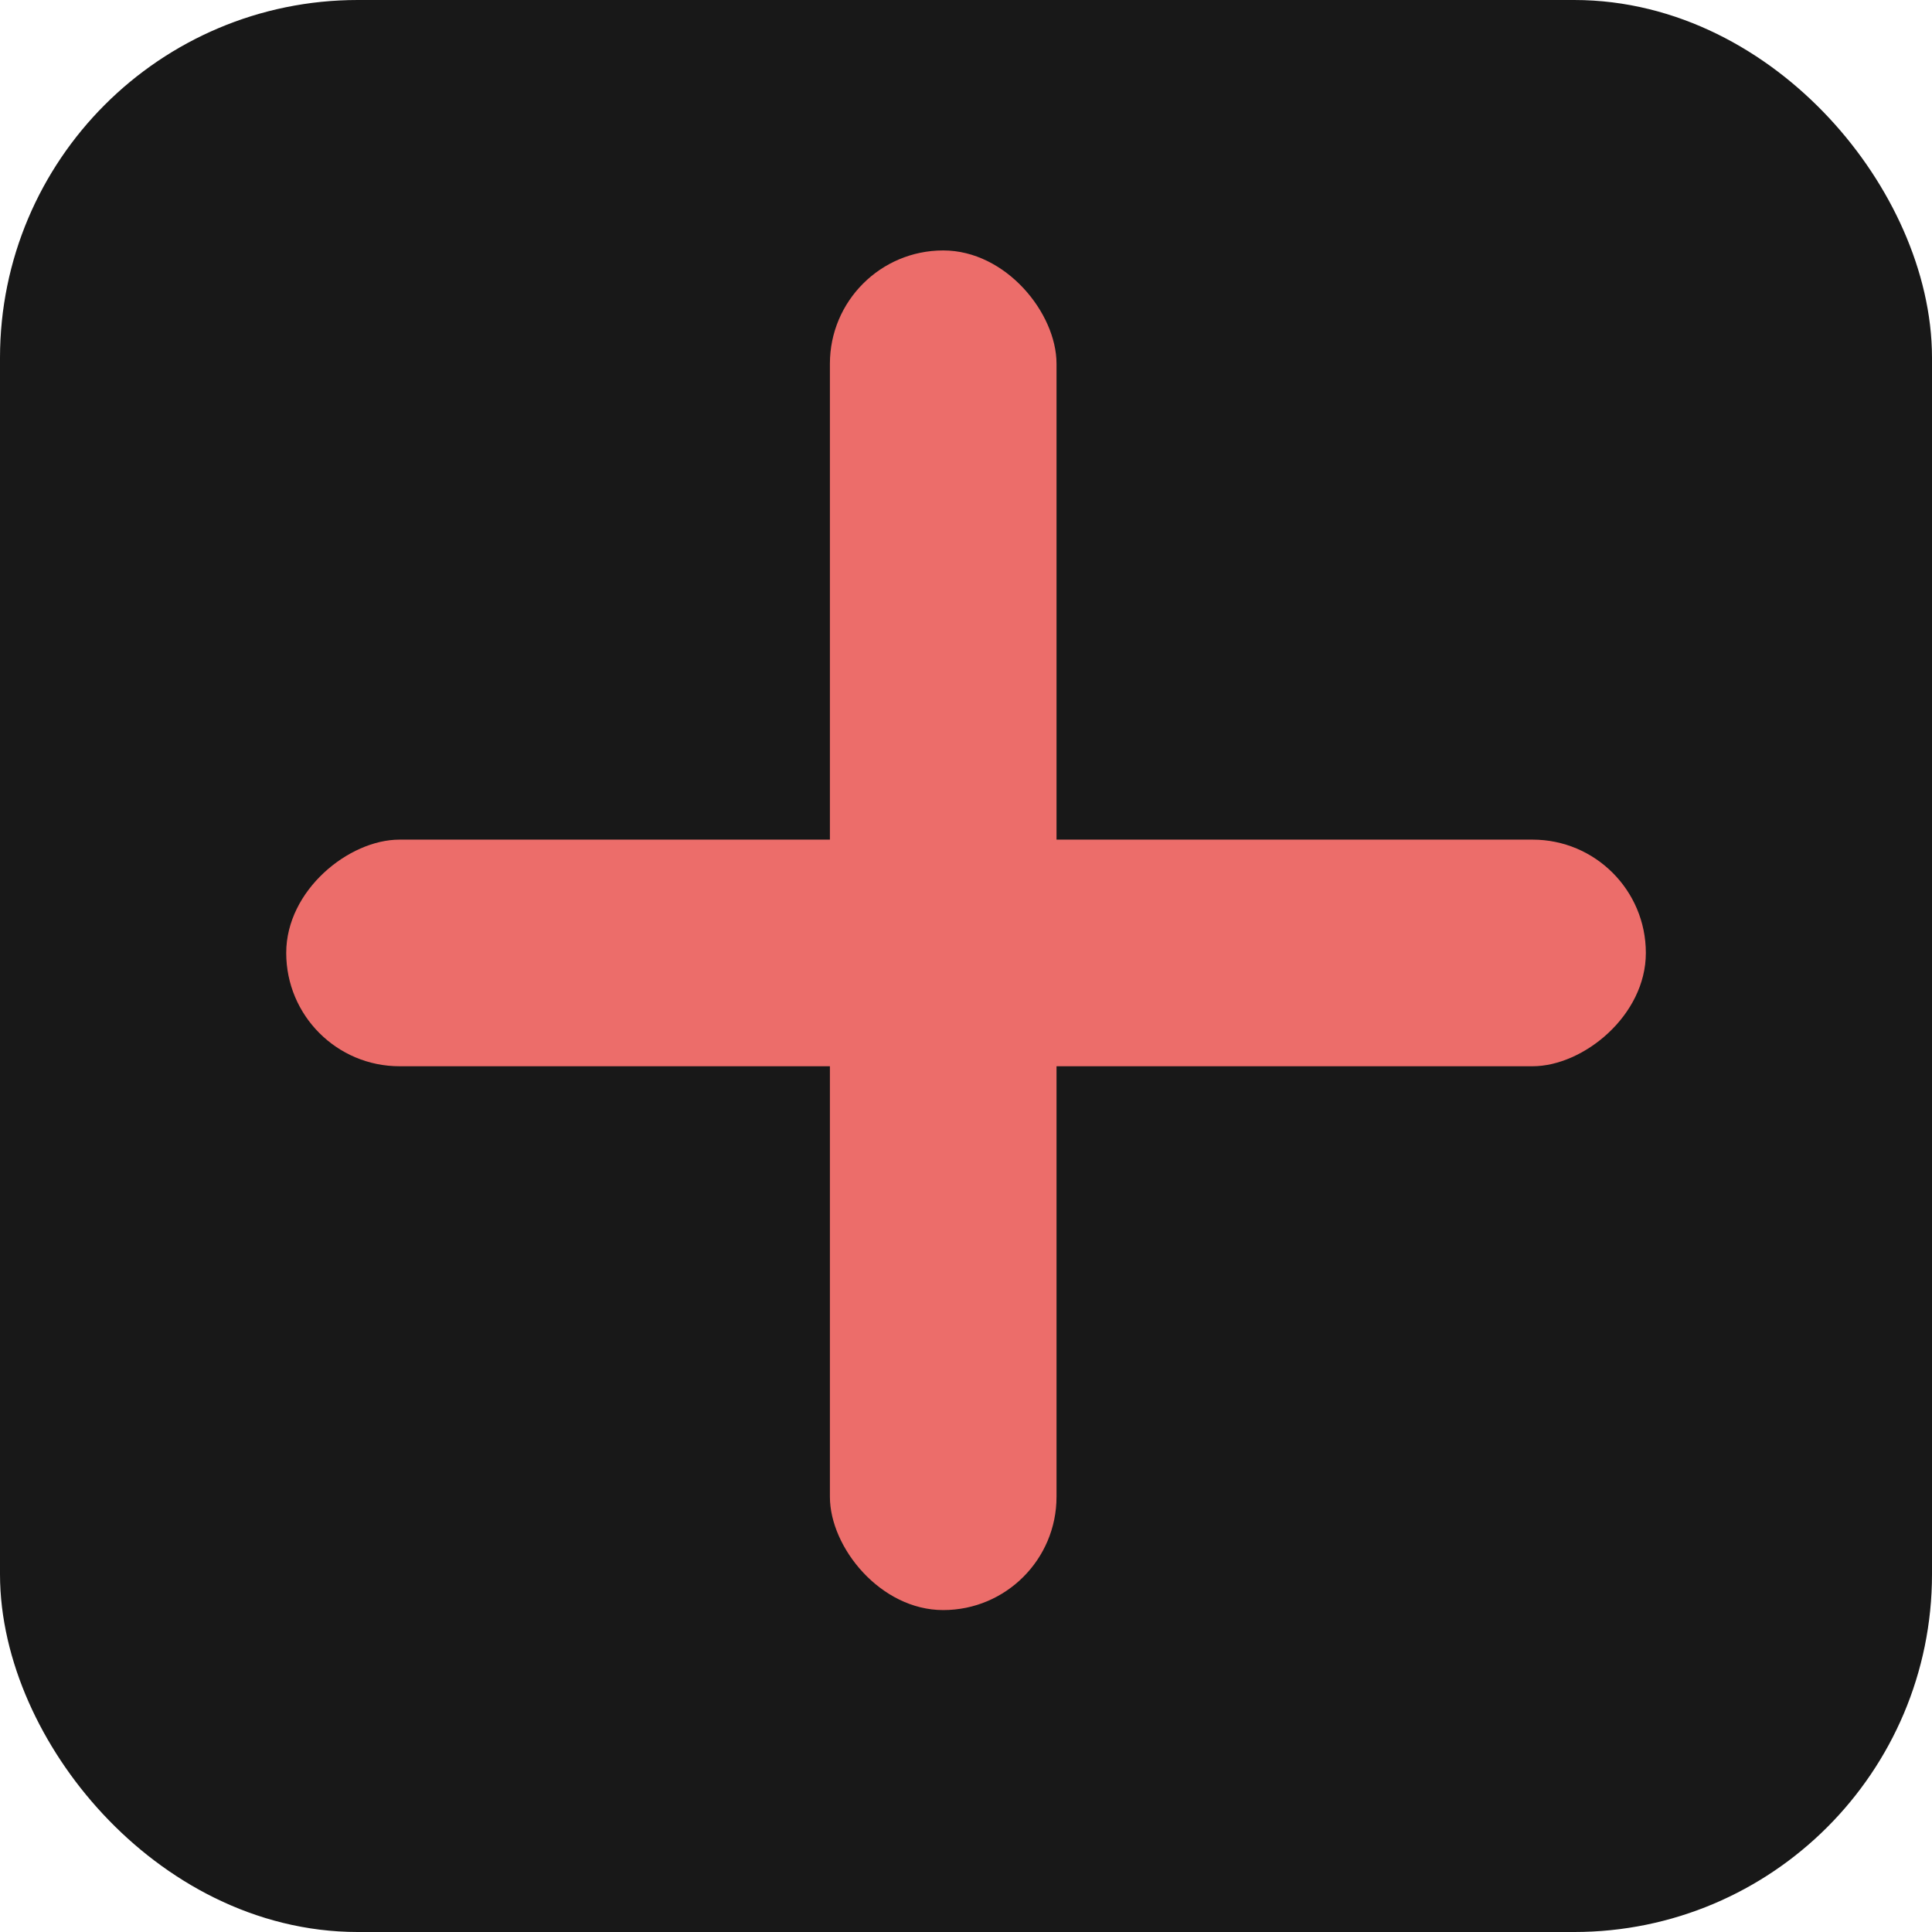 <svg width="27" height="27" viewBox="0 0 27 27" fill="none" xmlns="http://www.w3.org/2000/svg">
<rect x="1" y="1" width="25" height="25" rx="4" fill="#181818" stroke="#181818" stroke-width="2"/>
<rect x="11.598" y="3.5" width="3.167" height="19.001" rx="1.583" fill="#EC6D6A"/>
<rect x="23.001" y="11.734" width="3.167" height="19.001" rx="1.583" transform="rotate(90 23.001 11.734)" fill="#EC6D6A"/>
</svg>
